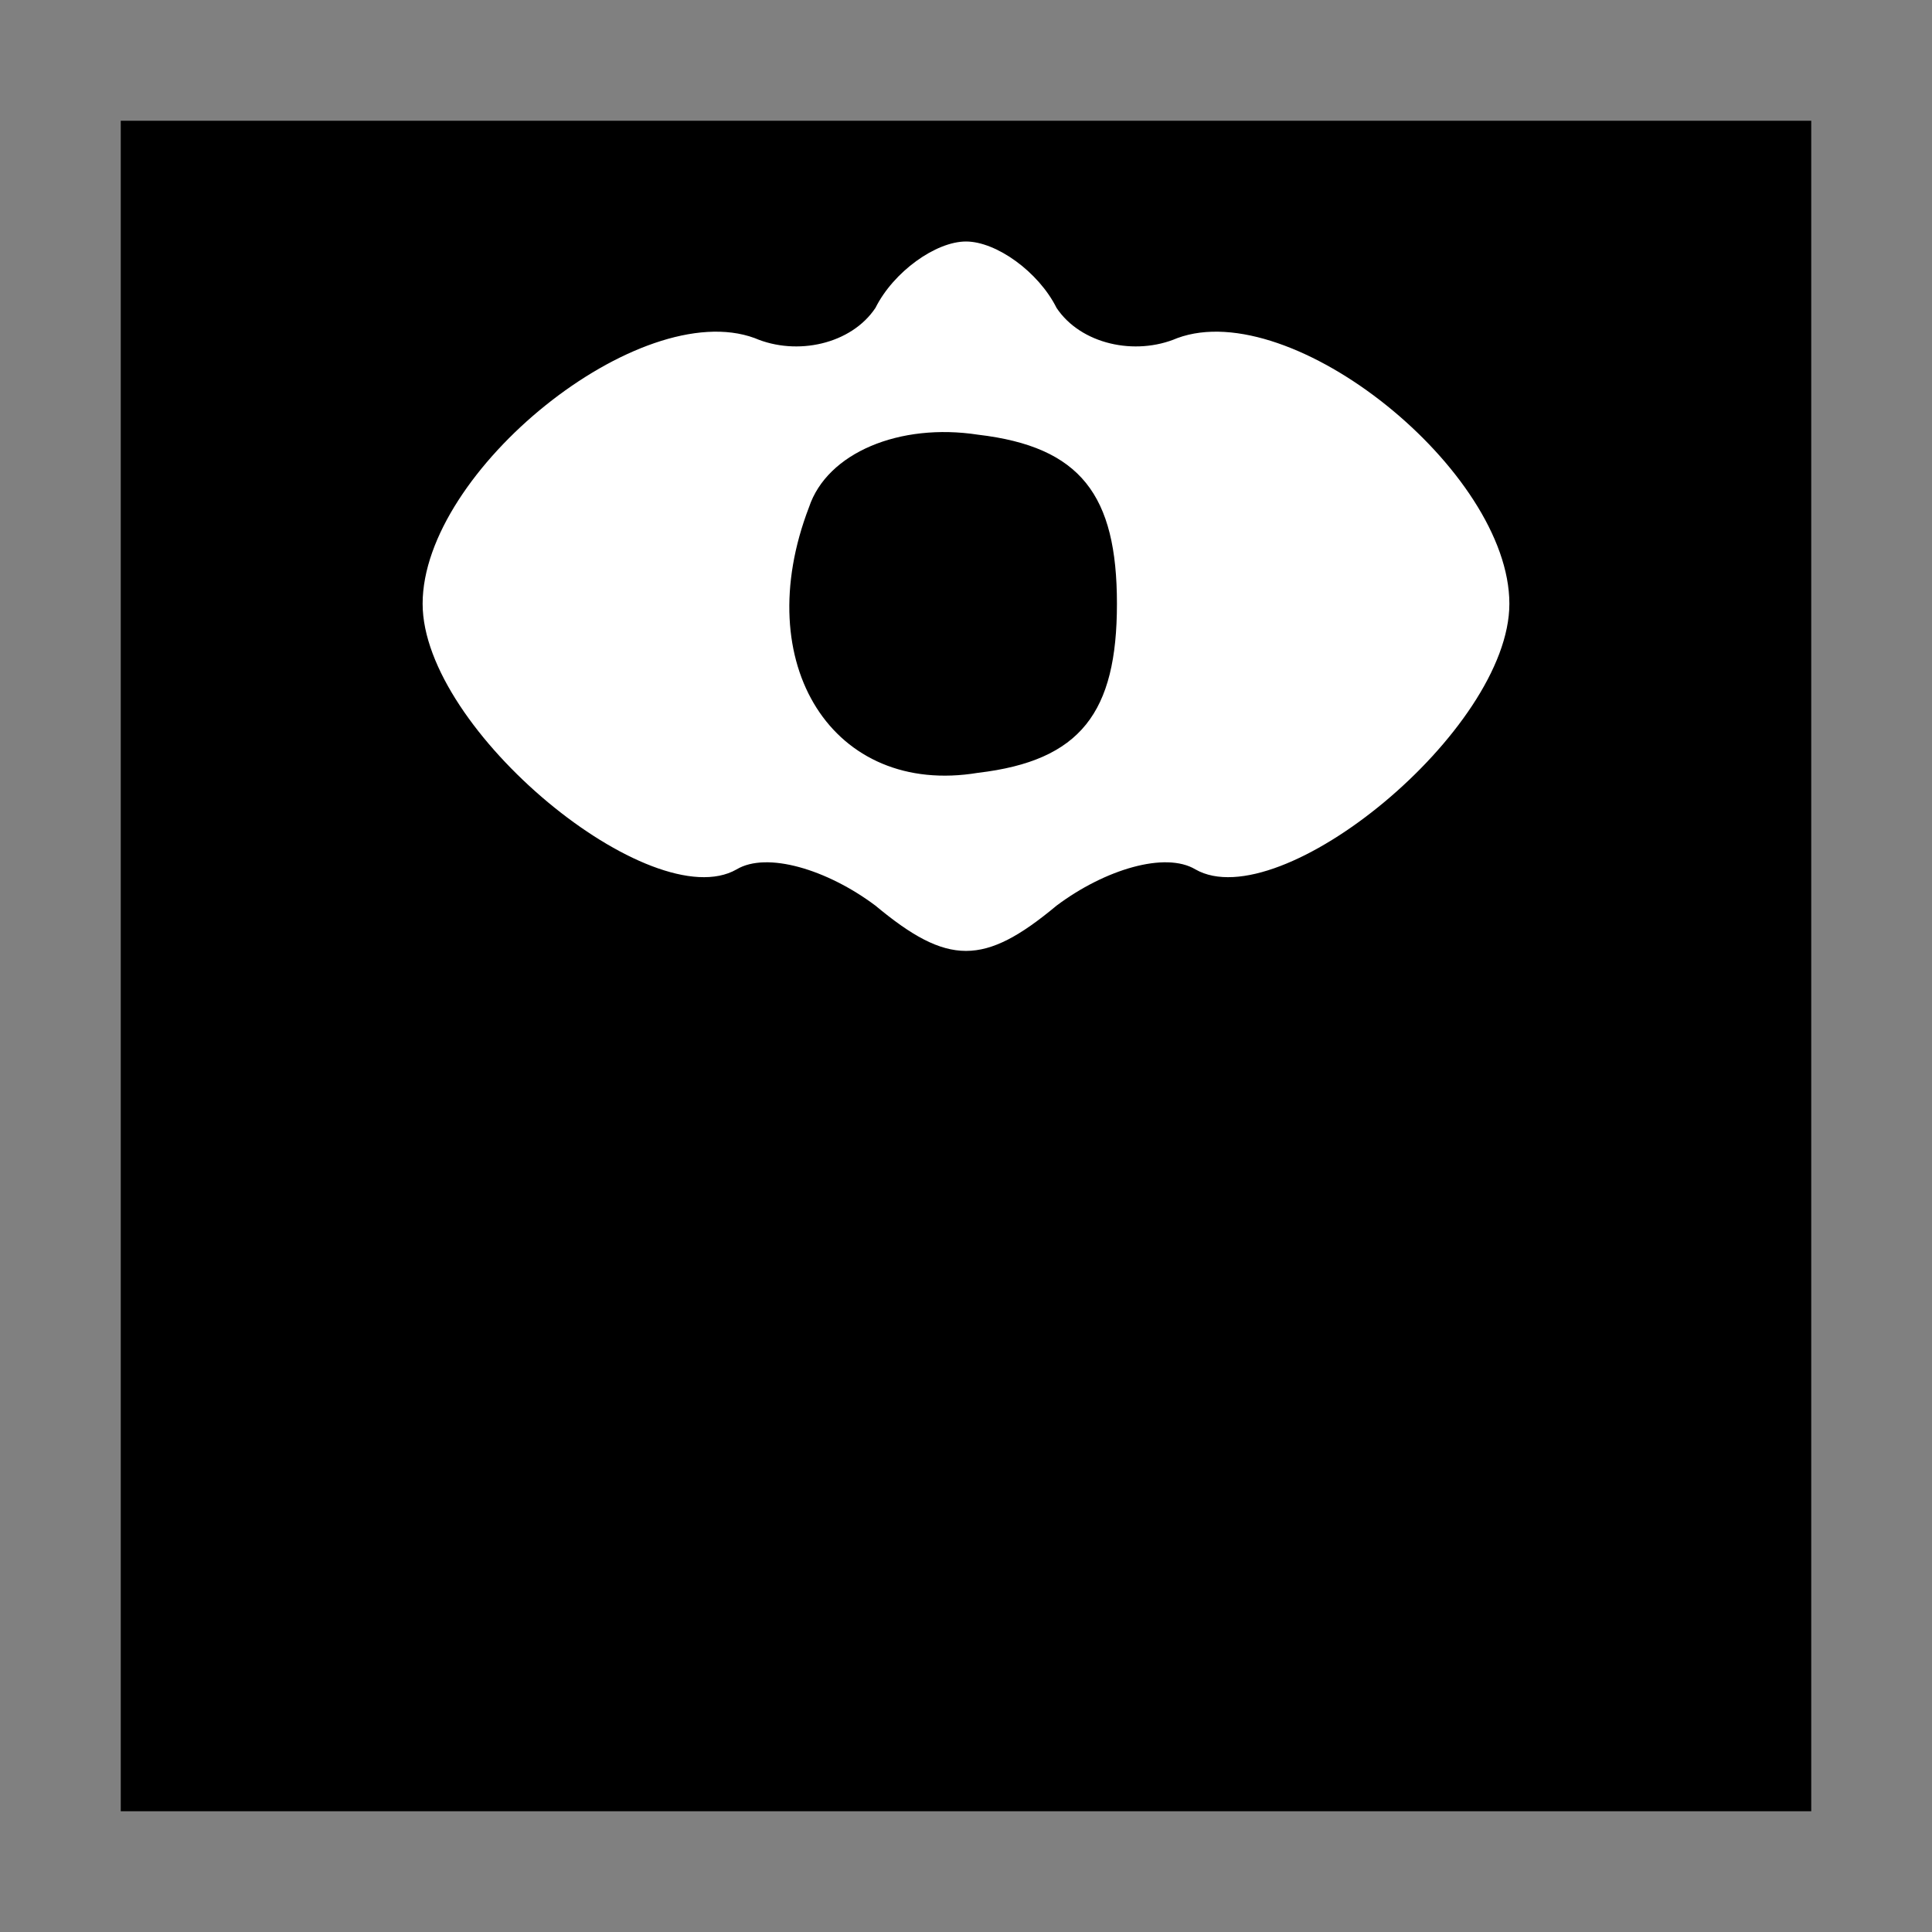<?xml version="1.0" standalone="no"?>
<!DOCTYPE svg PUBLIC "-//W3C//DTD SVG 20010904//EN"
 "http://www.w3.org/TR/2001/REC-SVG-20010904/DTD/svg10.dtd">
<svg version="1.0" xmlns="http://www.w3.org/2000/svg"
 width="32pt" height="32pt" viewBox="0 0 32 32"
 preserveAspectRatio="xMidYMid meet">
<rect x="0" y="0" width="32" height="32" fill="#808080" stroke="none"/>
<g transform="translate(0,32) scale(0.1,-0.1)"
fill="#000000" stroke="none">
<path fill="#000000" stroke="none" d="M20 160 l0 -140 140 0 140 0 0 140 0
140 -140 0 -140 0 0 -140z"/>
<path fill="#ffffff" stroke="none" d="M175 269 c4 -6 13 -8 20 -5 19 7 55
-22 55 -44 0 -21 -38 -52 -52 -44 -5 3 -15 0 -23 -6 -12 -10 -18 -10 -30 0 -8
6 -18 9 -23 6 -14 -8 -52 23 -52 44 0 22 36 51 55 44 7 -3 16 -1 20 5 3 6 10
11 15 11 5 0 12 -5 15 -11z"/>
<path fill="#000000" stroke="none" d="M134 236 c-10 -26 4 -48 28 -44 17 2
23 10 23 28 0 18 -6 26 -23 28 -13 2 -25 -3 -28 -12z"/>
</g>
</svg>
